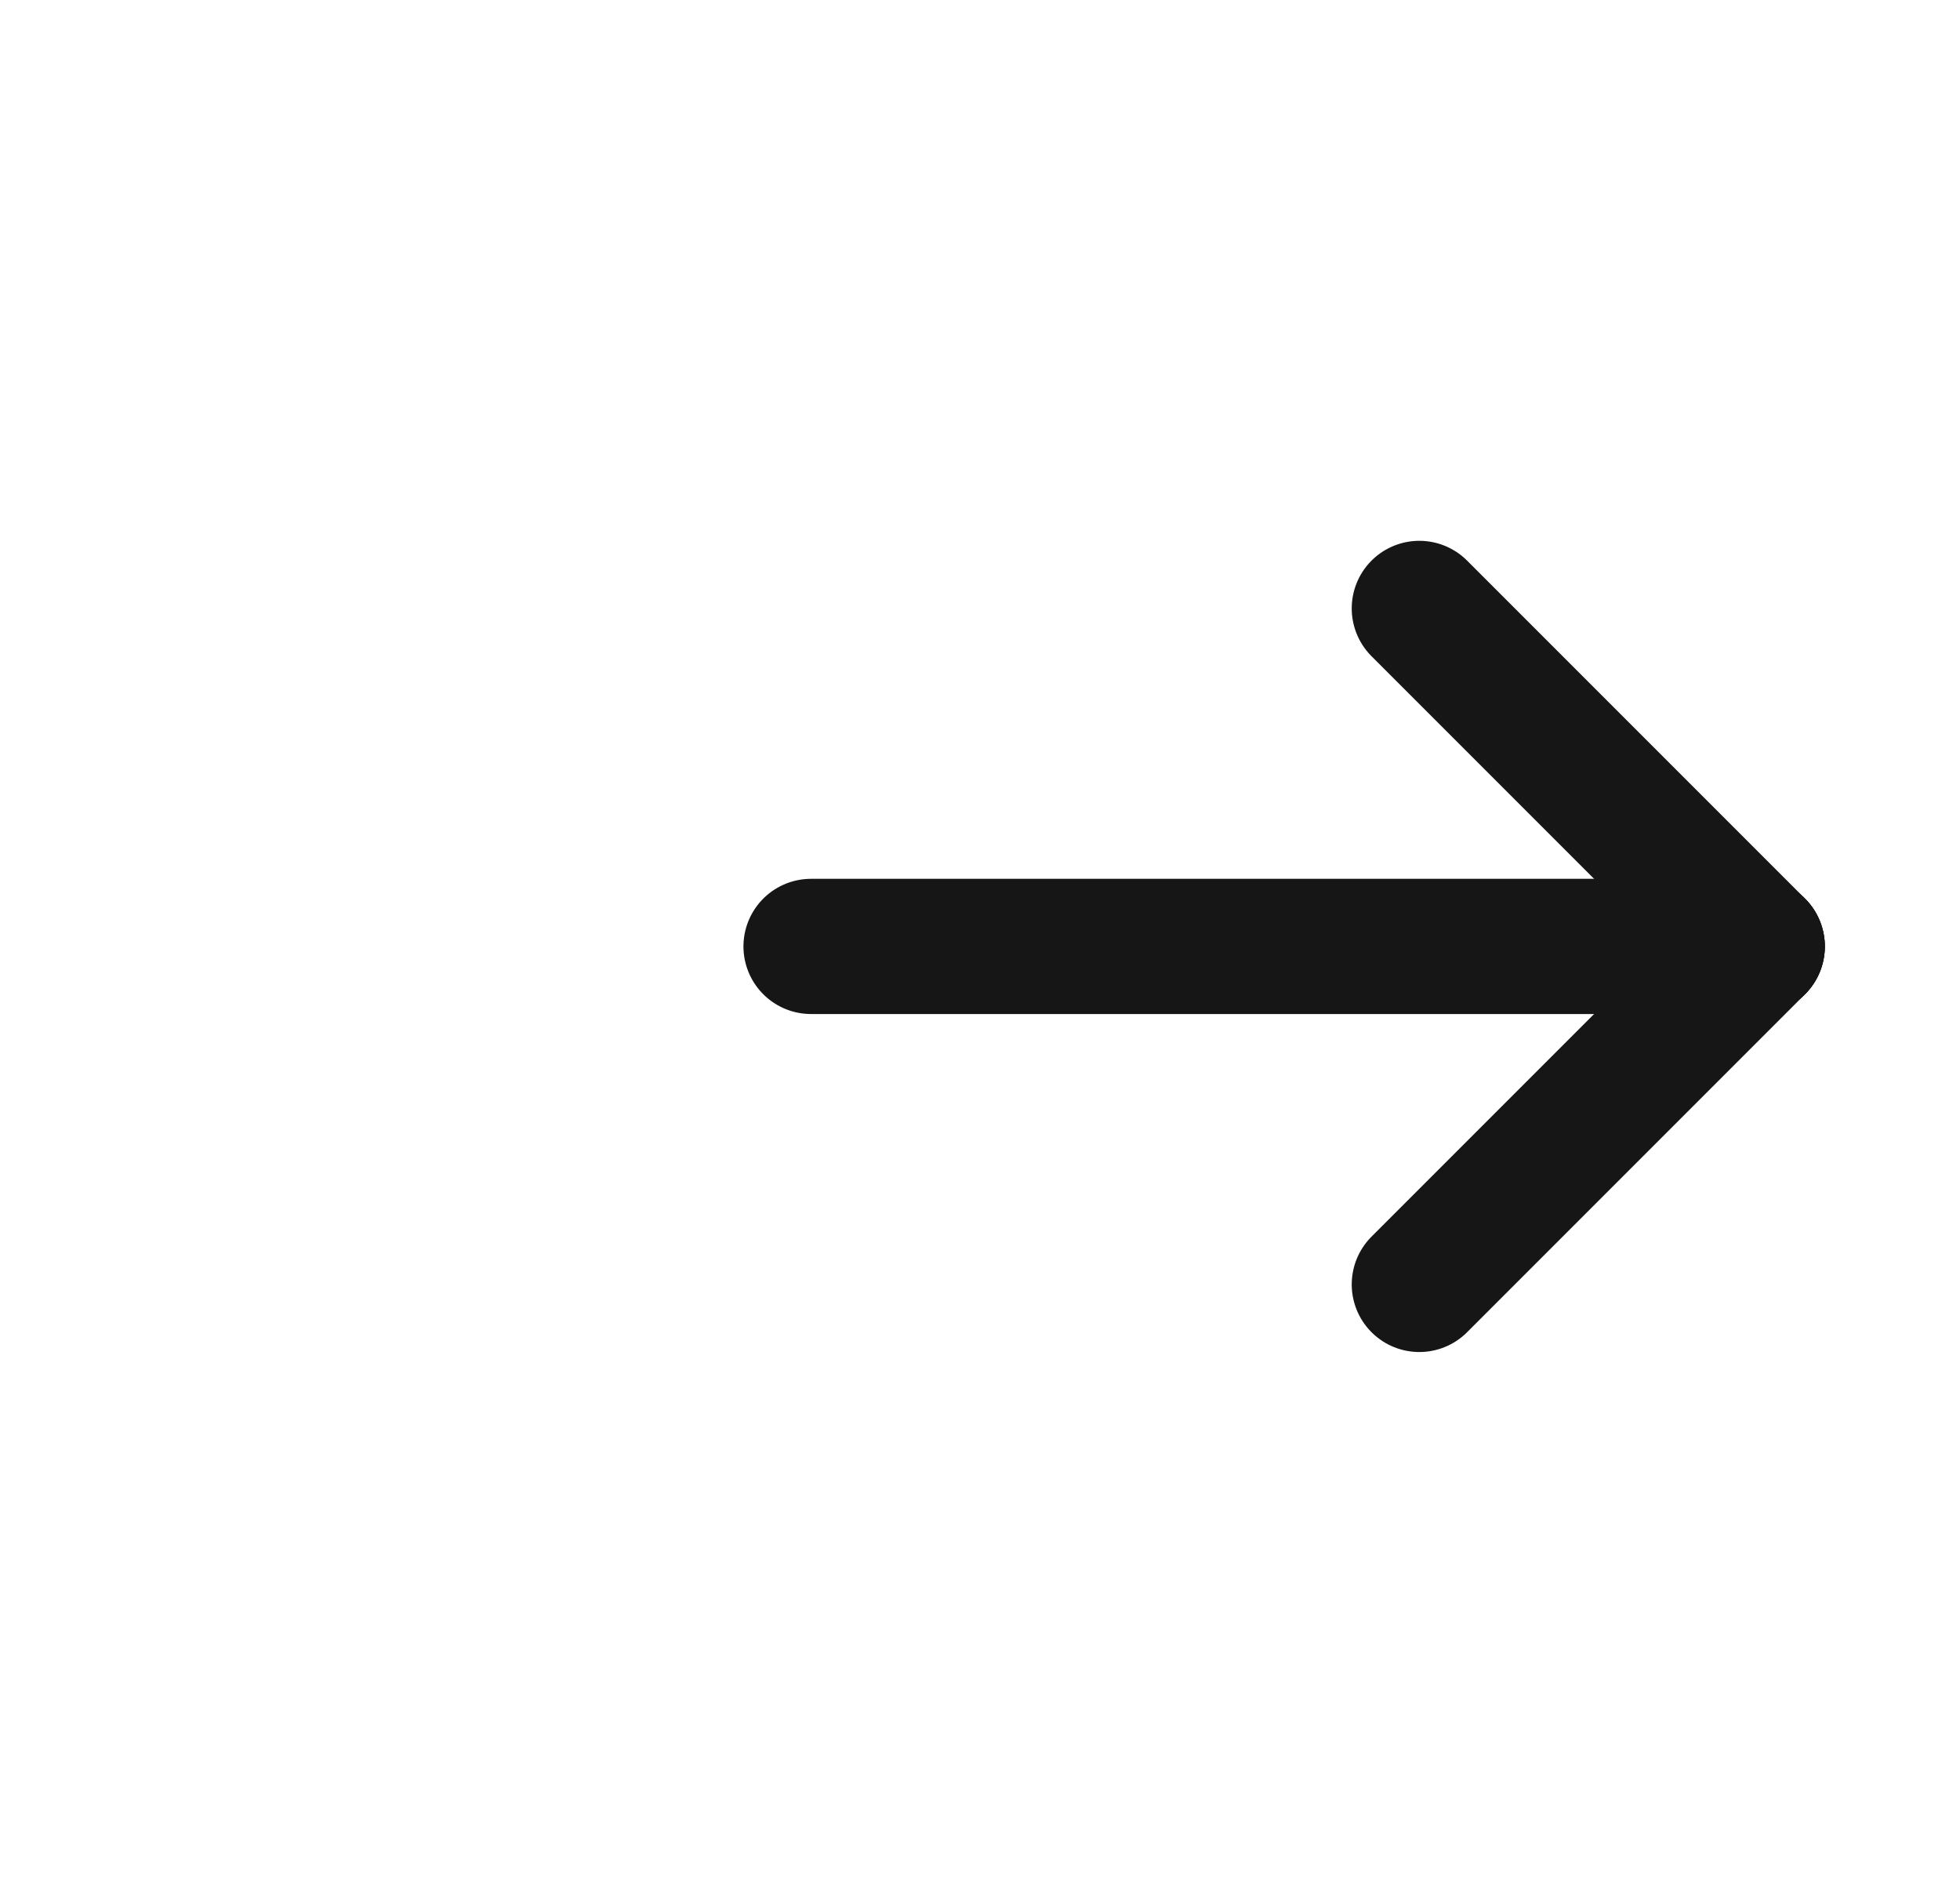 <svg width="29" height="28" viewBox="0 0 29 28" fill="none" xmlns="http://www.w3.org/2000/svg">
<path d="M21 19L26 14" stroke="#161616" stroke-width="2" stroke-linecap="round"/>
<path d="M21 9L26 14" stroke="#161616" stroke-width="2" stroke-linecap="round"/>
<path d="M12 14L26 14" stroke="#161616" stroke-width="2" stroke-linecap="round"/>
</svg>
